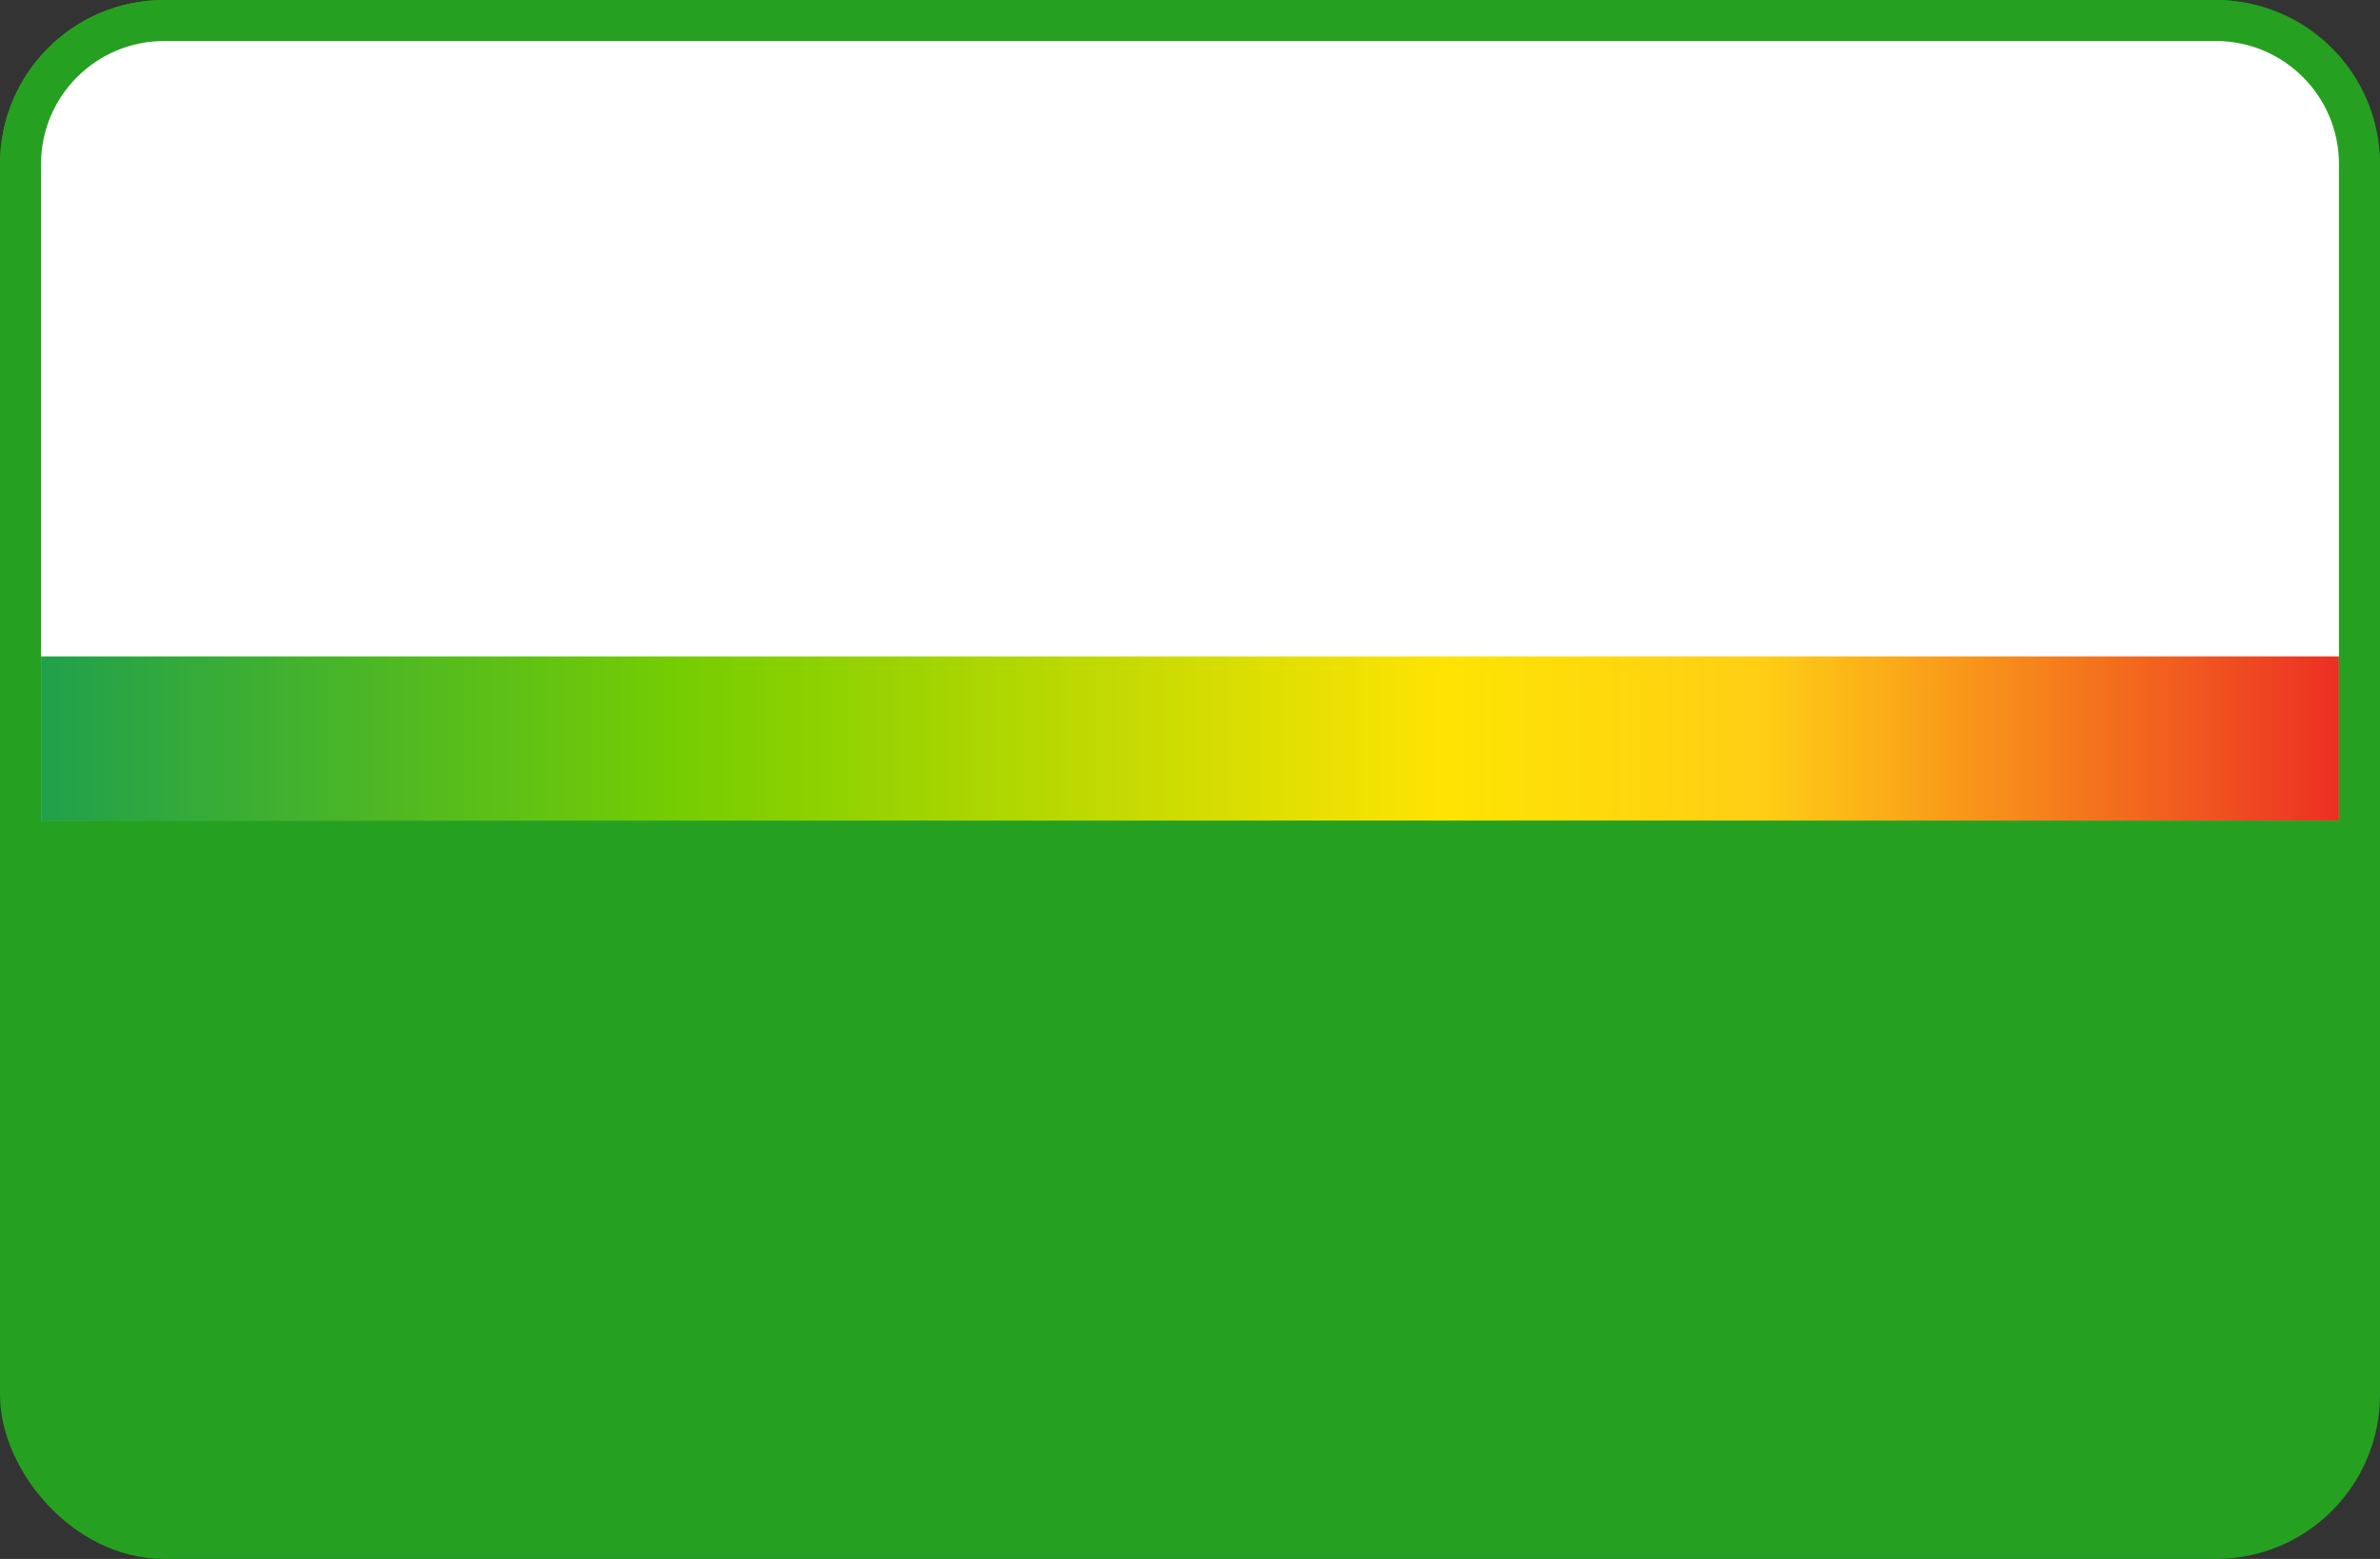 <svg width="58px" height="38px" viewBox="0 0 58 38" fill="none" xmlns="http://www.w3.org/2000/svg">
            <rect x="0" y="0" width="58" height="38" fill="#333333" stroke="none"/>
            <defs>
                <linearGradient id="uwValueBadge-gradient-840" x1="57" x2="1" y1="16" y2="16" gradientUnits="userSpaceOnUse">
                    <stop stop-color="#EC2F23"></stop>
                    <stop offset="0.25" stop-color="#FFCE15"></stop>
                    <stop offset="0.39" stop-color="#FEE402"></stop>
                    <stop offset="0.72" stop-color="#76CD01"></stop>
                    <stop offset="1" stop-color="#20A04B"></stop>
                </linearGradient>
            </defs>
            <rect x="0.5" y="0.5" width="57" height="37" rx="3.5" fill="#26A020" stroke="#26A020"></rect>
            <path d="M57.5 4C57.5 2.067 55.933 0.5 54 0.5L4 0.5C2.067 0.5 0.5 2.067 0.5 4V20.5L57.5 20.5V4Z" fill="white" stroke="#26A020"></path>
            <rect x="1" y="16" width="56" height="4" fill="url(#uwValueBadge-gradient-840)"></rect>
        </svg>